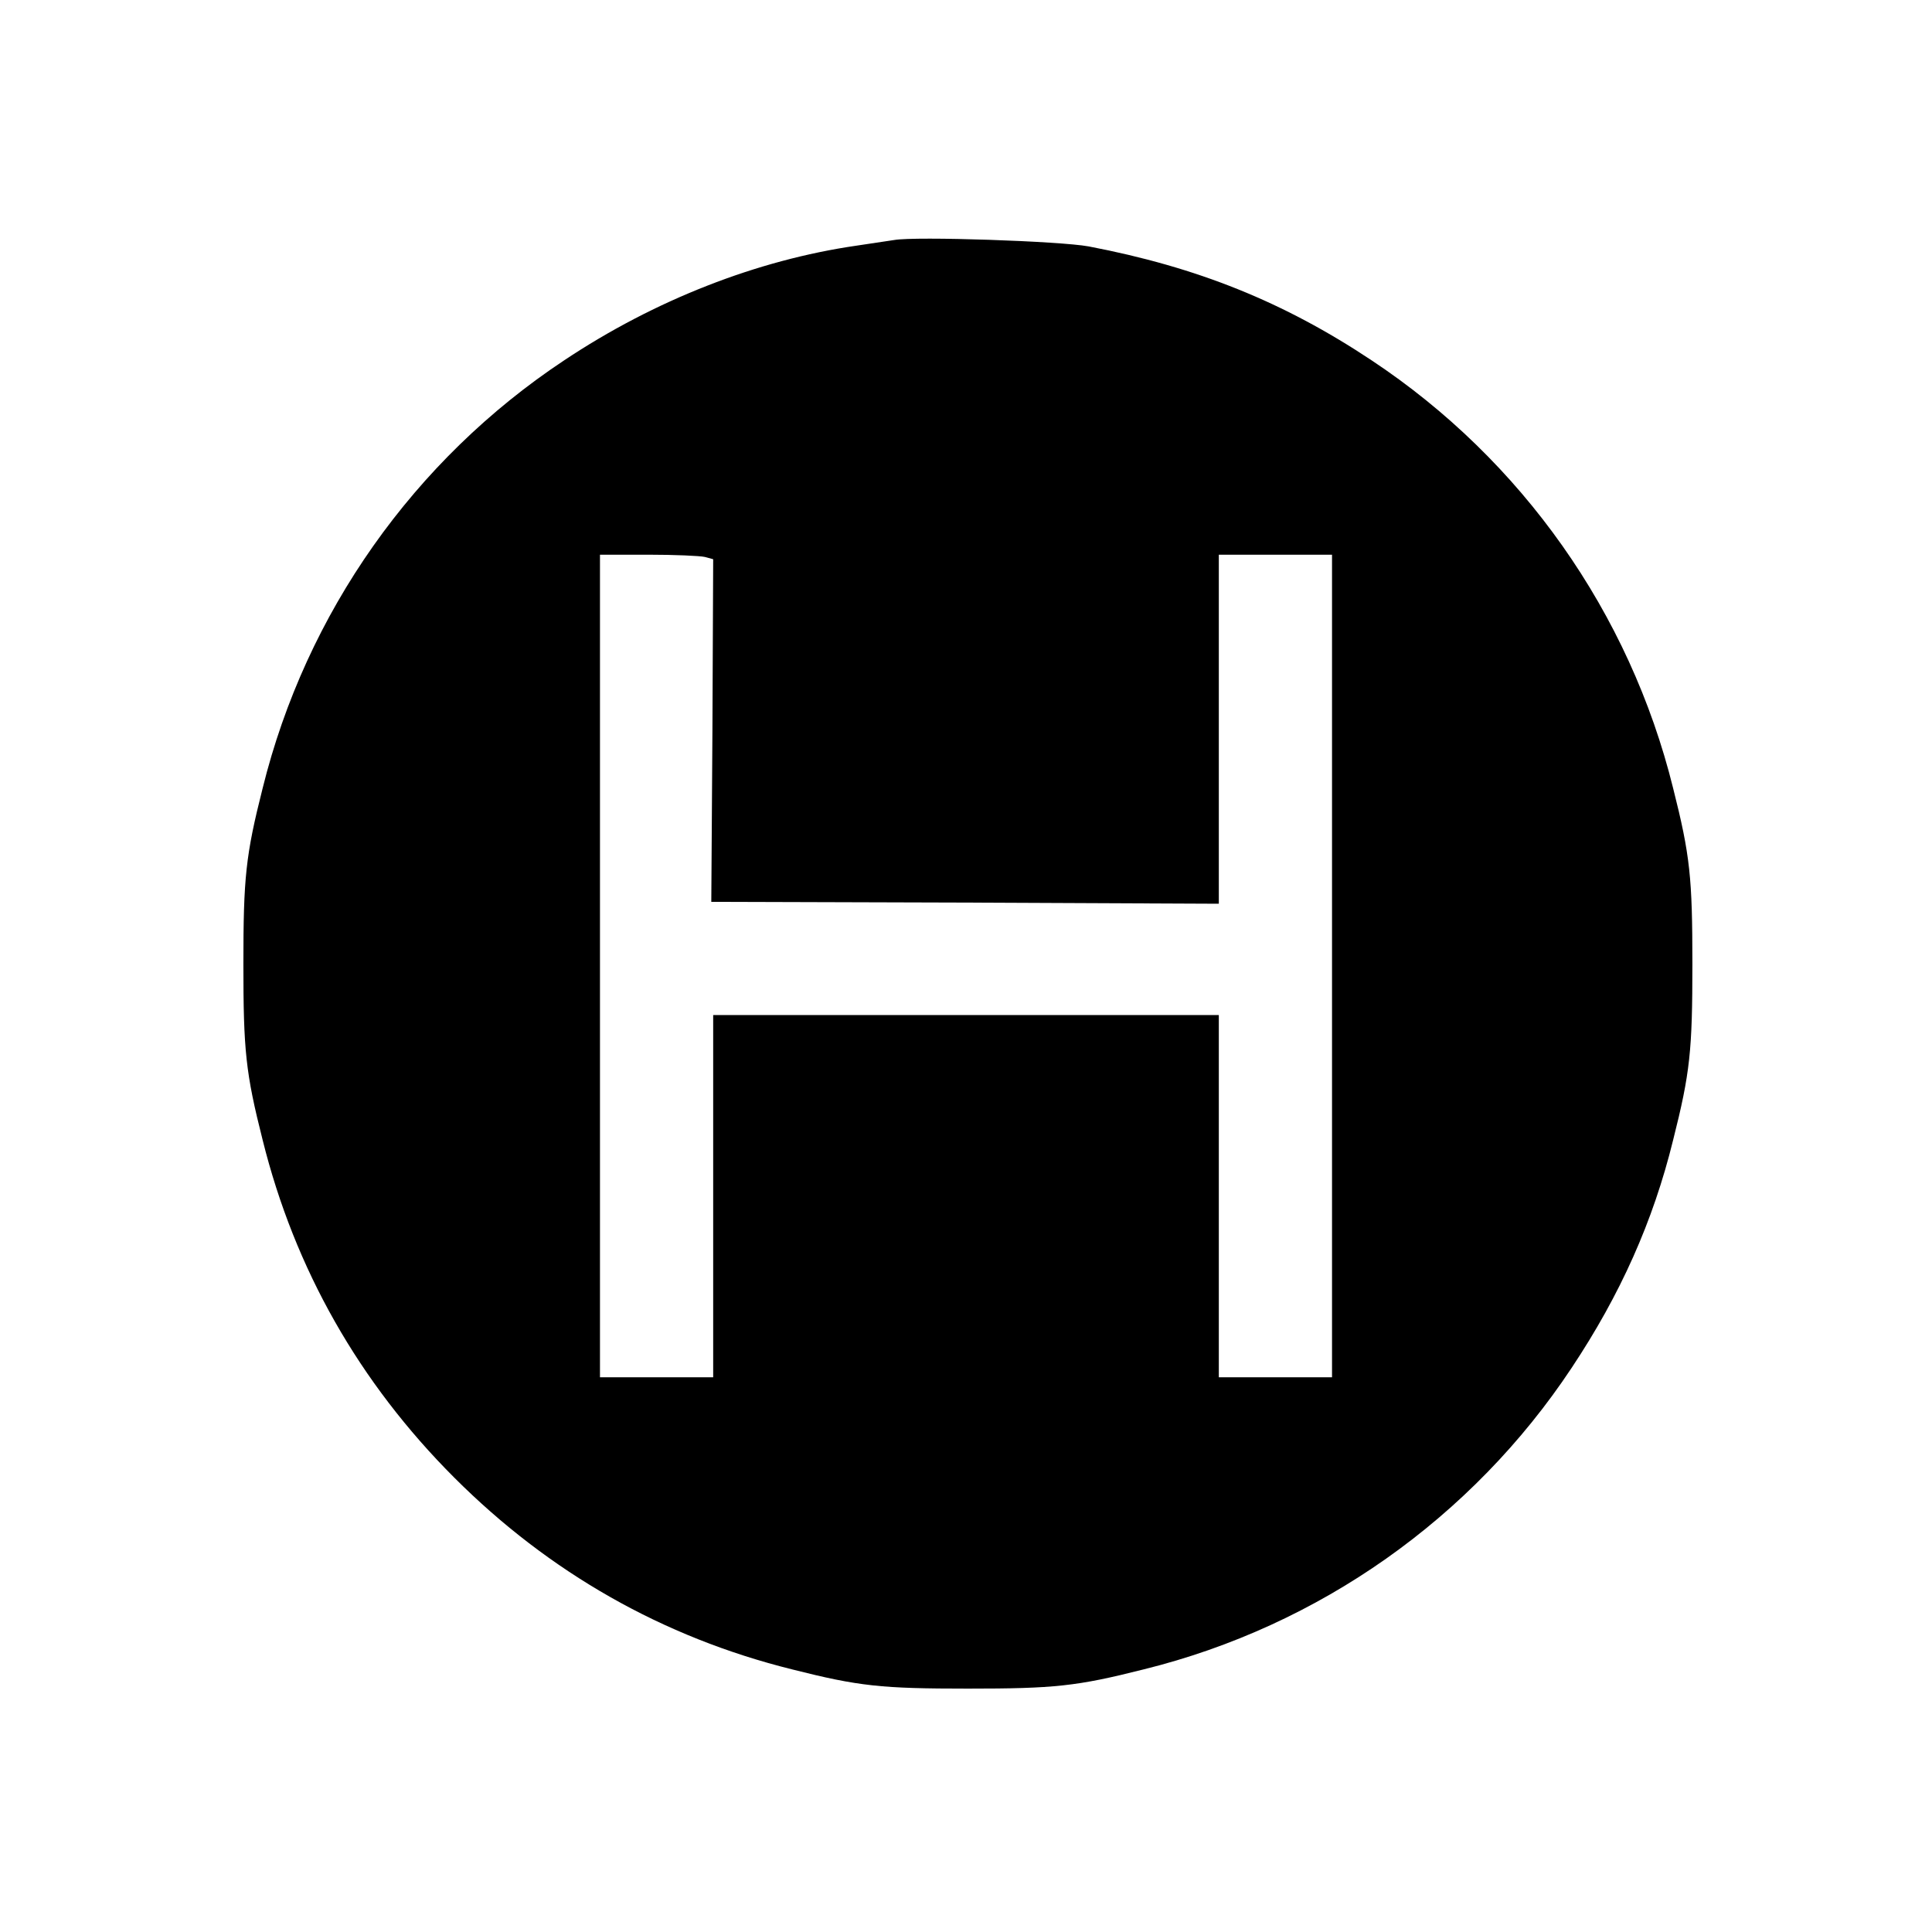 <?xml version="1.0" standalone="no"?>
<!DOCTYPE svg PUBLIC "-//W3C//DTD SVG 20010904//EN"
 "http://www.w3.org/TR/2001/REC-SVG-20010904/DTD/svg10.dtd">
<svg version="1.0" xmlns="http://www.w3.org/2000/svg"
 width="512pt" height="512pt" viewBox="0 0 512 512"
 preserveAspectRatio="xMidYMid meet">
<g transform="translate(0,512) scale(0.1,-0.1)"
fill="#000000" stroke="none">
<path d="M2370 4484 c-14 -2 -59 -9 -100 -15 -263 -38 -535 -144 -775 -304
-398 -264 -684 -669 -799 -1134 -45 -178 -51 -237 -51 -466 0 -229 6 -288 51
-466 85 -342 256 -643 508 -895 252 -252 553 -423 895 -508 178 -45 237 -51
466 -51 229 0 288 6 466 51 465 115 870 401 1134 799 129 194 216 388 269 604
45 178 51 237 51 466 0 229 -6 288 -51 466 -115 465 -401 870 -799 1134 -233
155 -462 247 -750 302 -76 14 -457 27 -515 17z m-502 -840 l22 -6 -2 -454 -3
-454 673 -2 672 -3 0 463 0 462 150 0 150 0 0 -1090 0 -1090 -150 0 -150 0 0
480 0 480 -670 0 -670 0 0 -480 0 -480 -150 0 -150 0 0 1090 0 1090 128 0 c70
0 137 -3 150 -6z"/>
</g>
</svg>
